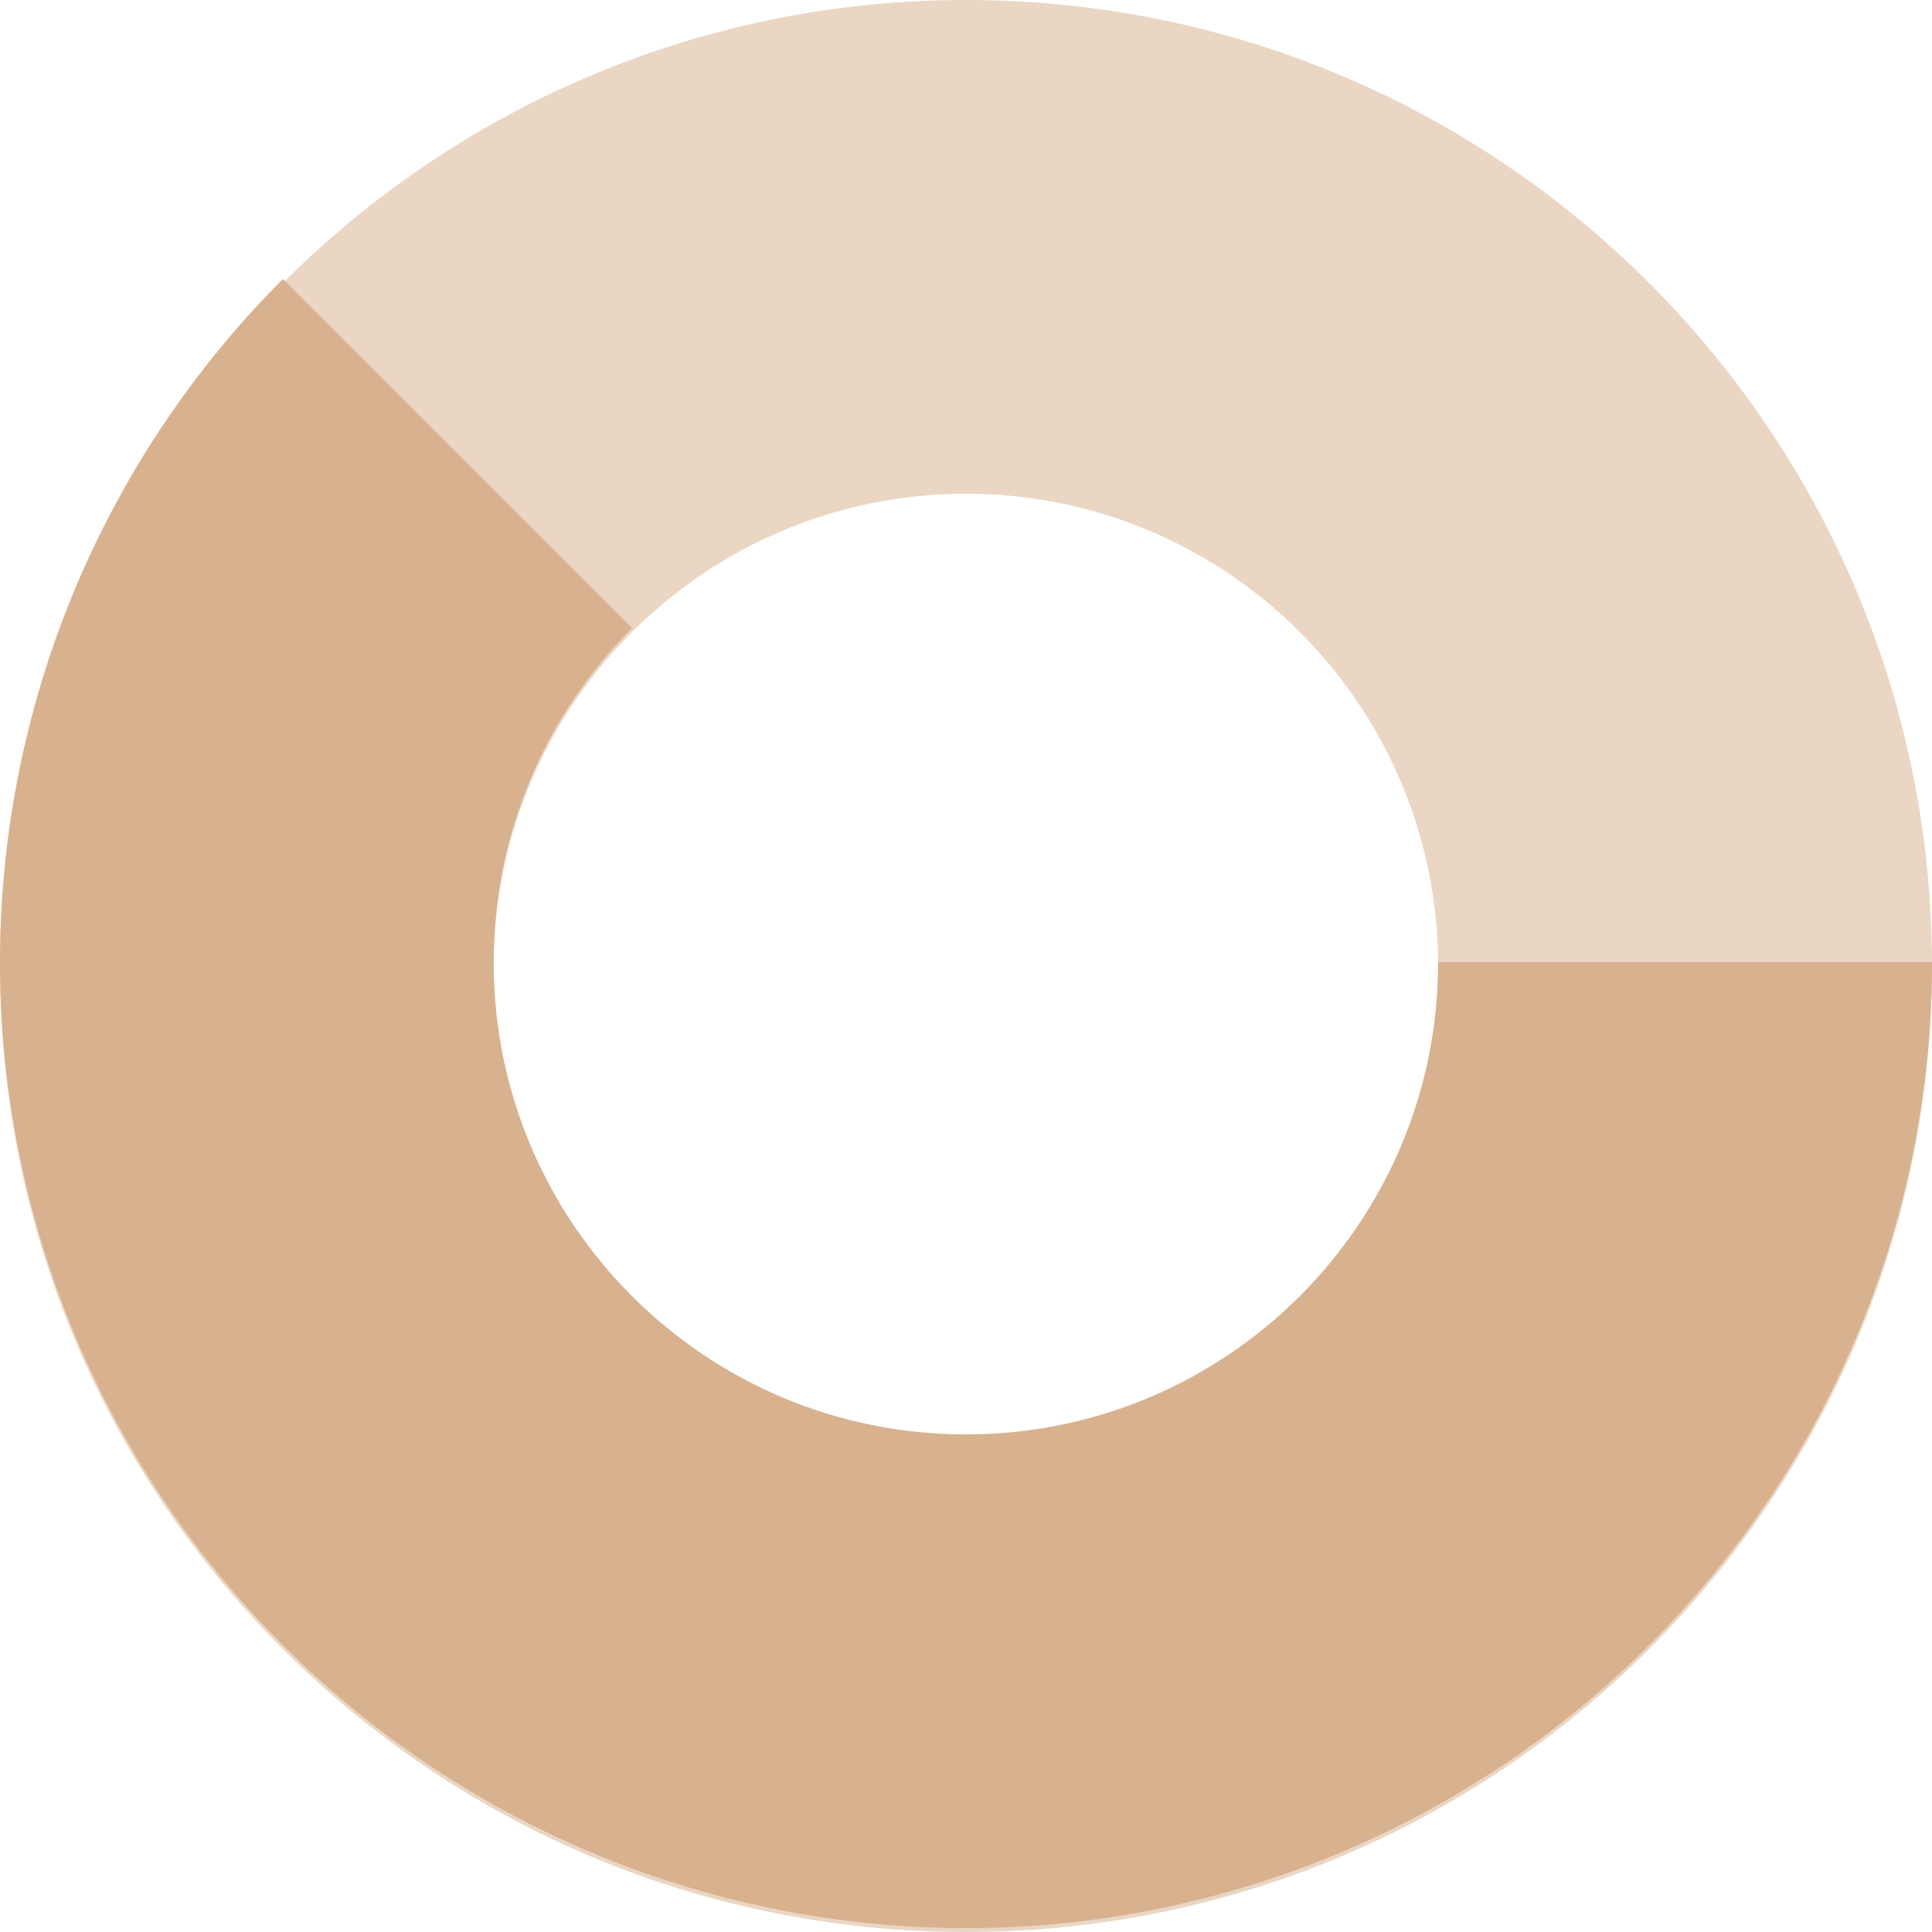 <svg width="122" height="122" viewBox="0 0 122 122" fill="none" xmlns="http://www.w3.org/2000/svg">
<path fill-rule="evenodd" clip-rule="evenodd" d="M61 122C94.689 122 122 94.689 122 61C122 27.311 94.689 0 61 0C27.311 0 0 27.311 0 61C0 94.689 27.311 122 61 122ZM60.994 90.822C77.465 90.822 90.816 77.47 90.816 61C90.816 44.53 77.465 31.178 60.994 31.178C44.524 31.178 31.172 44.53 31.172 61C31.172 77.47 44.524 90.822 60.994 90.822Z" fill="#D8B18E" fill-opacity="0.53"/>
<path fill-rule="evenodd" clip-rule="evenodd" d="M114.797 89.51C119.526 80.663 122 70.786 122 60.755H90.816C90.816 60.755 90.816 60.756 90.816 60.757C90.816 77.227 77.465 90.579 60.994 90.579C44.524 90.579 31.172 77.227 31.172 60.757C31.172 52.519 34.511 45.062 39.91 39.665L17.866 17.621C10.773 24.714 5.539 33.448 2.627 43.047C-0.285 52.647 -0.785 62.816 1.172 72.655C3.129 82.494 7.482 91.698 13.846 99.453C20.21 107.207 28.388 113.272 37.656 117.111C46.924 120.95 56.996 122.444 66.979 121.461C76.962 120.478 86.549 117.047 94.89 111.474C103.231 105.901 110.068 98.357 114.797 89.51Z" fill="#D8B18E"/>
</svg>
